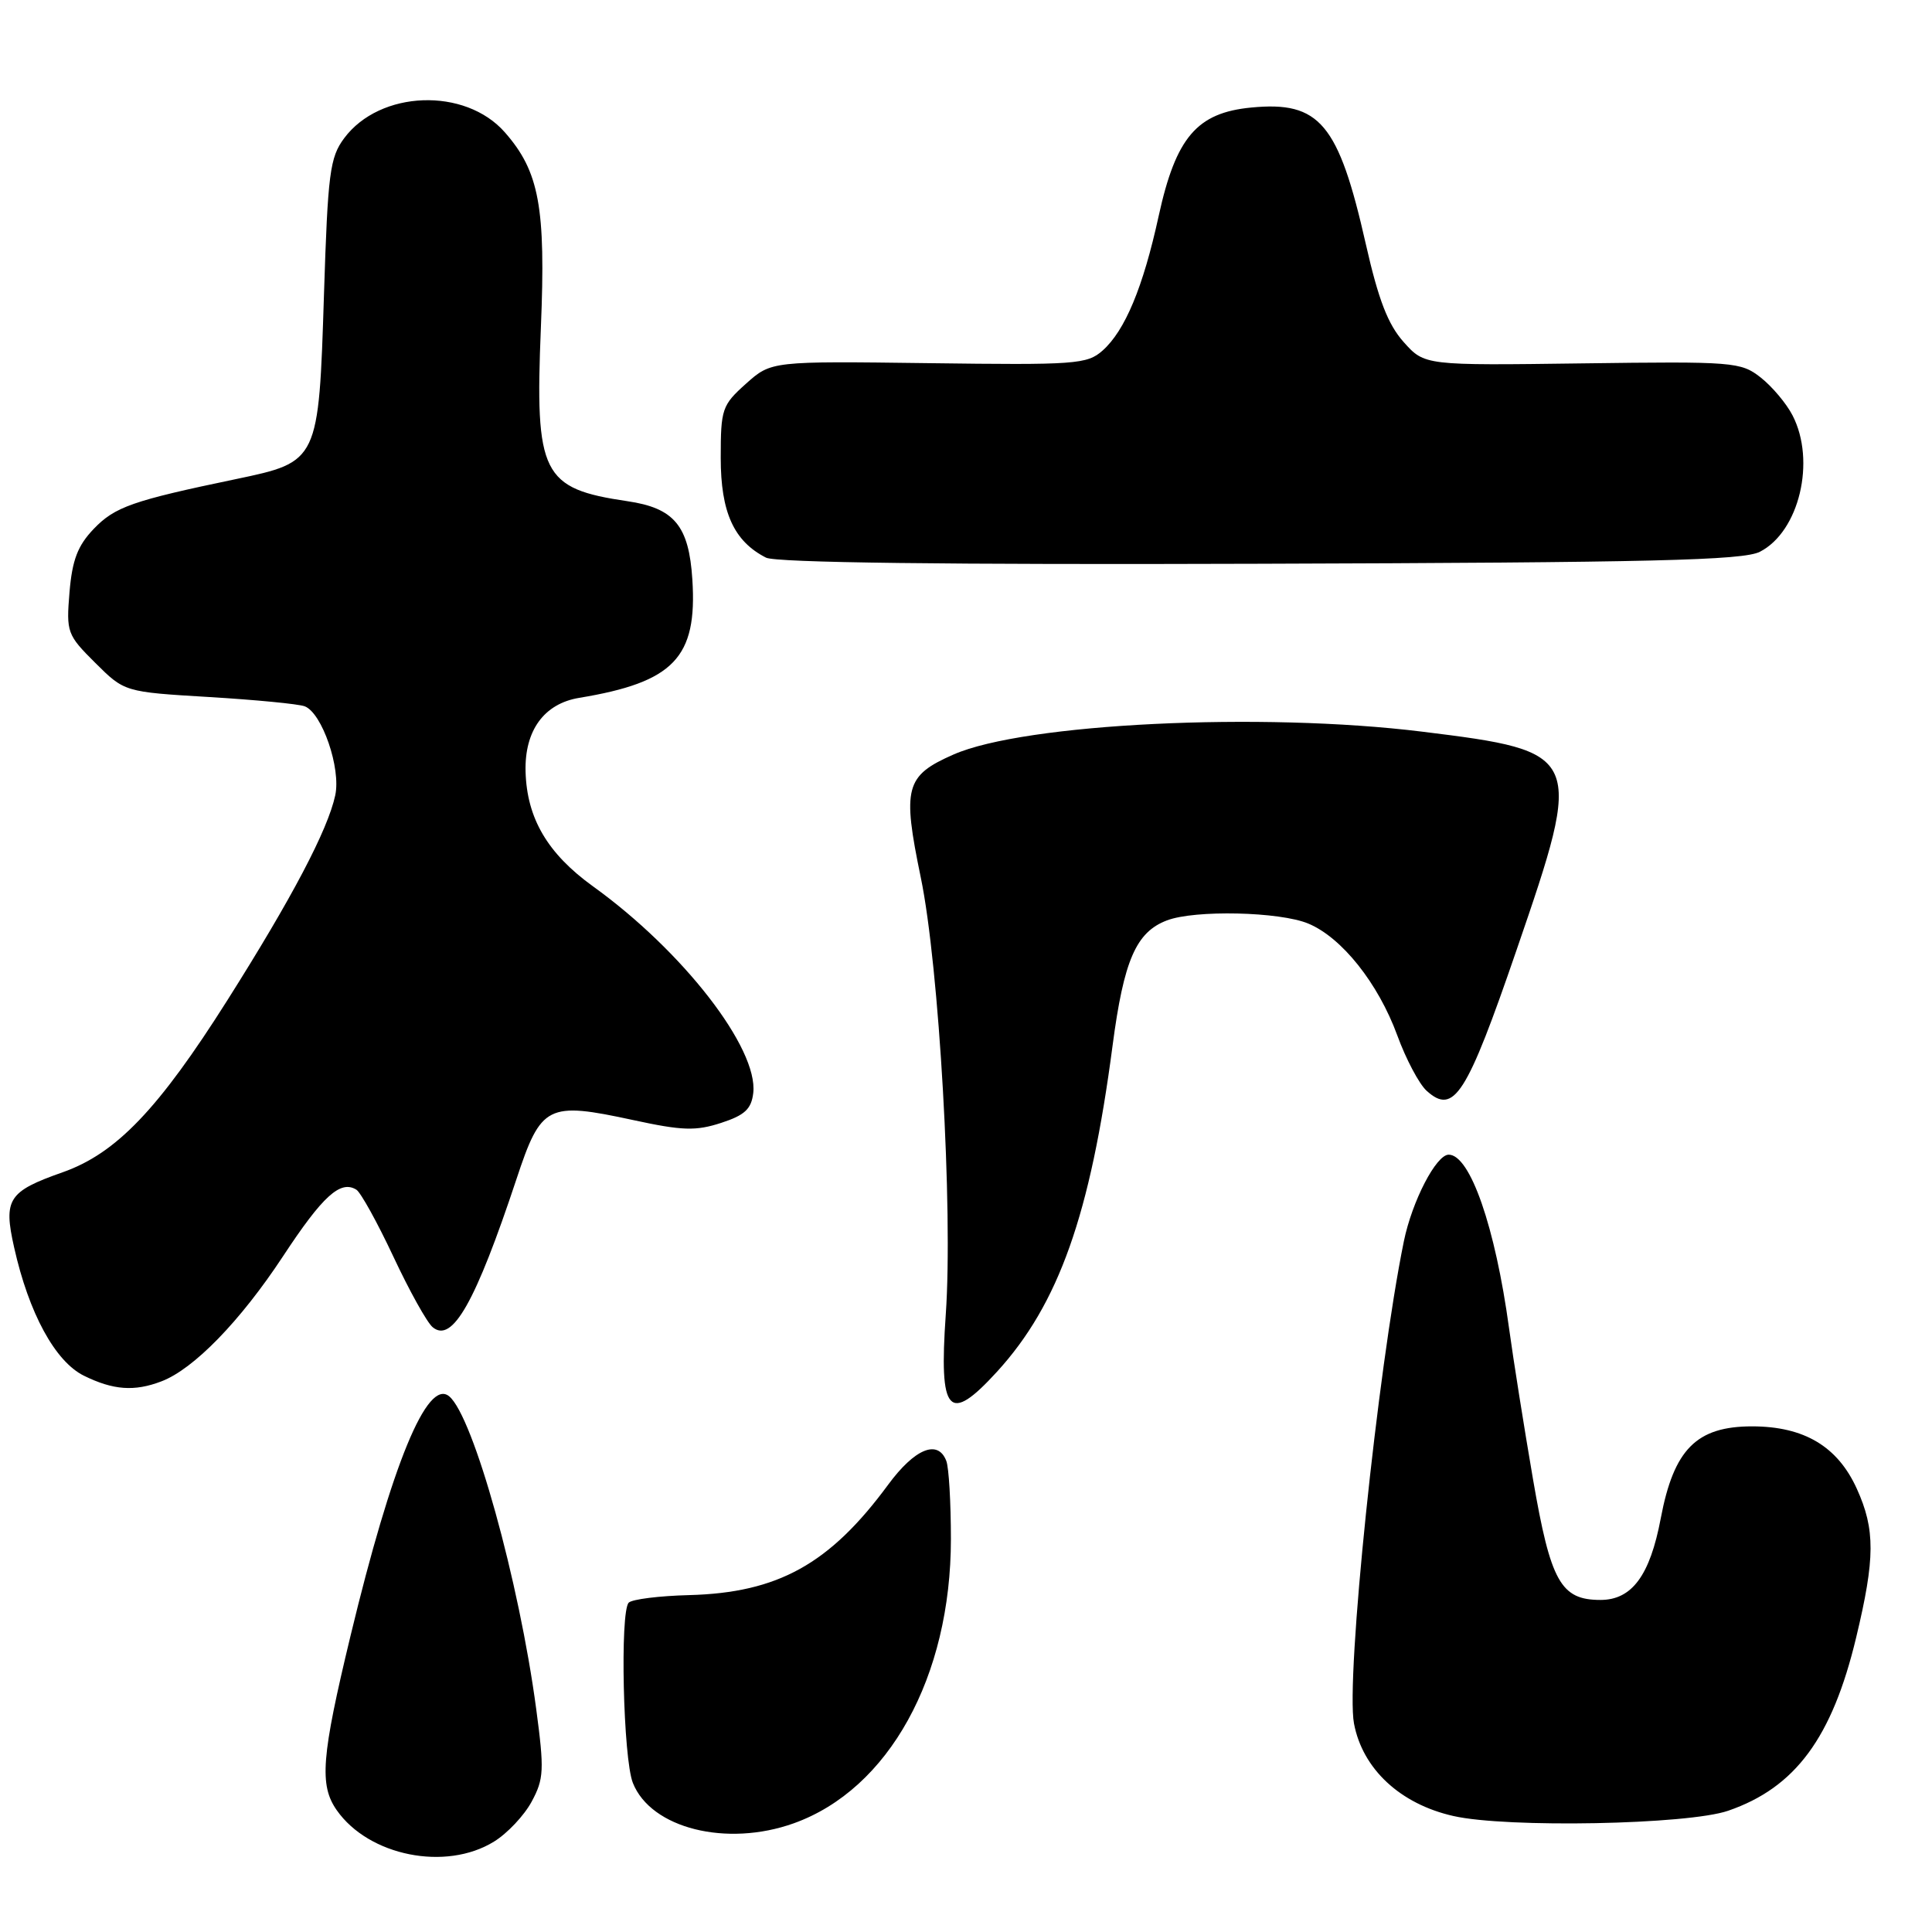 <?xml version="1.0" encoding="UTF-8" standalone="no"?>
<!DOCTYPE svg PUBLIC "-//W3C//DTD SVG 1.1//EN" "http://www.w3.org/Graphics/SVG/1.1/DTD/svg11.dtd" >
<svg xmlns="http://www.w3.org/2000/svg" xmlns:xlink="http://www.w3.org/1999/xlink" version="1.1" viewBox="0 0 256 256">
 <g >
 <path fill="currentColor"
d=" M 65.46 244.02 C 67.22 242.94 69.47 240.55 70.45 238.72 C 72.07 235.72 72.13 234.54 71.05 226.45 C 68.80 209.54 62.72 187.67 59.52 185.02 C 56.62 182.61 51.94 193.96 46.44 216.78 C 42.58 232.80 42.29 236.53 44.62 239.86 C 48.87 245.93 59.08 247.97 65.46 244.02 Z  M 105.17 241.60 C 117.76 237.10 126.00 222.20 126.00 203.92 C 126.00 199.10 125.73 194.45 125.39 193.58 C 124.28 190.68 121.21 191.94 117.67 196.75 C 109.93 207.26 103.08 211.05 91.31 211.36 C 87.36 211.46 83.76 211.91 83.31 212.36 C 82.13 213.56 82.57 233.02 83.86 236.25 C 86.25 242.27 96.27 244.78 105.17 241.60 Z  M 229.00 239.93 C 237.90 236.86 242.77 230.26 245.95 216.98 C 248.47 206.48 248.49 202.67 246.04 197.27 C 243.49 191.65 239.05 189.01 232.17 189.00 C 224.80 189.00 221.79 192.03 220.06 201.18 C 218.63 208.76 216.24 212.00 212.07 212.00 C 206.81 212.00 205.47 209.60 203.13 196.00 C 201.95 189.12 200.52 180.13 199.96 176.02 C 198.13 162.58 194.80 153.00 191.96 153.00 C 190.30 153.00 187.11 159.16 186.02 164.47 C 182.54 181.50 178.30 222.47 179.41 228.37 C 180.54 234.39 185.53 239.04 192.58 240.63 C 199.66 242.24 223.67 241.78 229.00 239.93 Z  M 132.10 181.77 C 140.28 172.82 144.48 160.97 147.42 138.56 C 148.91 127.25 150.53 123.51 154.62 121.96 C 158.33 120.54 169.58 120.80 173.36 122.38 C 177.80 124.23 182.62 130.29 185.15 137.20 C 186.29 140.33 188.04 143.63 189.03 144.53 C 192.65 147.80 194.33 145.17 200.97 125.83 C 209.88 99.92 209.74 99.58 188.45 96.95 C 167.18 94.32 135.71 95.85 126.34 99.98 C 119.95 102.79 119.54 104.35 122.01 116.28 C 124.44 127.97 126.29 160.33 125.32 174.16 C 124.40 187.34 125.69 188.78 132.10 181.77 Z  M 21.38 183.04 C 25.66 181.42 31.83 175.07 37.49 166.48 C 42.77 158.45 45.11 156.33 47.22 157.64 C 47.79 157.99 50.00 161.98 52.12 166.50 C 54.24 171.03 56.58 175.24 57.33 175.86 C 59.93 178.02 63.01 172.57 68.43 156.25 C 71.70 146.37 72.52 145.96 83.88 148.41 C 90.42 149.83 92.20 149.88 95.55 148.79 C 98.69 147.77 99.56 146.95 99.81 144.83 C 100.49 138.92 90.51 126.04 78.58 117.45 C 72.55 113.10 69.81 108.43 69.64 102.23 C 69.50 96.80 72.09 93.24 76.74 92.47 C 89.28 90.40 92.41 87.14 91.74 76.79 C 91.29 69.66 89.34 67.32 83.13 66.41 C 71.81 64.74 70.87 62.86 71.67 43.40 C 72.33 27.48 71.46 22.73 66.90 17.54 C 61.63 11.53 50.33 11.95 45.60 18.32 C 43.71 20.86 43.44 22.95 42.93 38.97 C 42.23 61.16 42.21 61.19 31.28 63.48 C 17.55 66.34 15.22 67.16 12.42 70.08 C 10.29 72.31 9.57 74.19 9.21 78.47 C 8.77 83.79 8.89 84.12 12.63 87.84 C 16.50 91.69 16.50 91.69 27.71 92.36 C 33.87 92.73 39.57 93.28 40.38 93.59 C 42.68 94.48 45.20 101.81 44.42 105.39 C 43.43 109.98 38.69 118.99 30.15 132.50 C 21.00 146.98 15.40 152.83 8.31 155.33 C 1.09 157.87 0.43 158.89 1.87 165.28 C 3.82 174.01 7.31 180.41 11.12 182.29 C 15.00 184.20 17.80 184.41 21.38 183.04 Z  M 233.20 73.11 C 238.41 70.44 240.64 61.08 237.52 55.04 C 236.71 53.46 234.81 51.21 233.30 50.02 C 230.67 47.96 229.76 47.88 209.67 48.15 C 188.77 48.43 188.77 48.43 185.99 45.32 C 183.91 42.99 182.65 39.72 180.98 32.35 C 177.36 16.34 174.87 13.37 165.79 14.25 C 158.60 14.94 155.81 18.20 153.53 28.62 C 151.47 38.06 149.07 43.81 146.10 46.45 C 144.05 48.27 142.52 48.38 123.05 48.12 C 102.20 47.85 102.20 47.85 98.85 50.84 C 95.67 53.69 95.50 54.18 95.50 60.67 C 95.50 67.89 97.24 71.72 101.50 73.89 C 102.81 74.56 125.43 74.84 167.00 74.70 C 218.91 74.54 230.99 74.25 233.20 73.11 Z "/>
</g>
</svg>